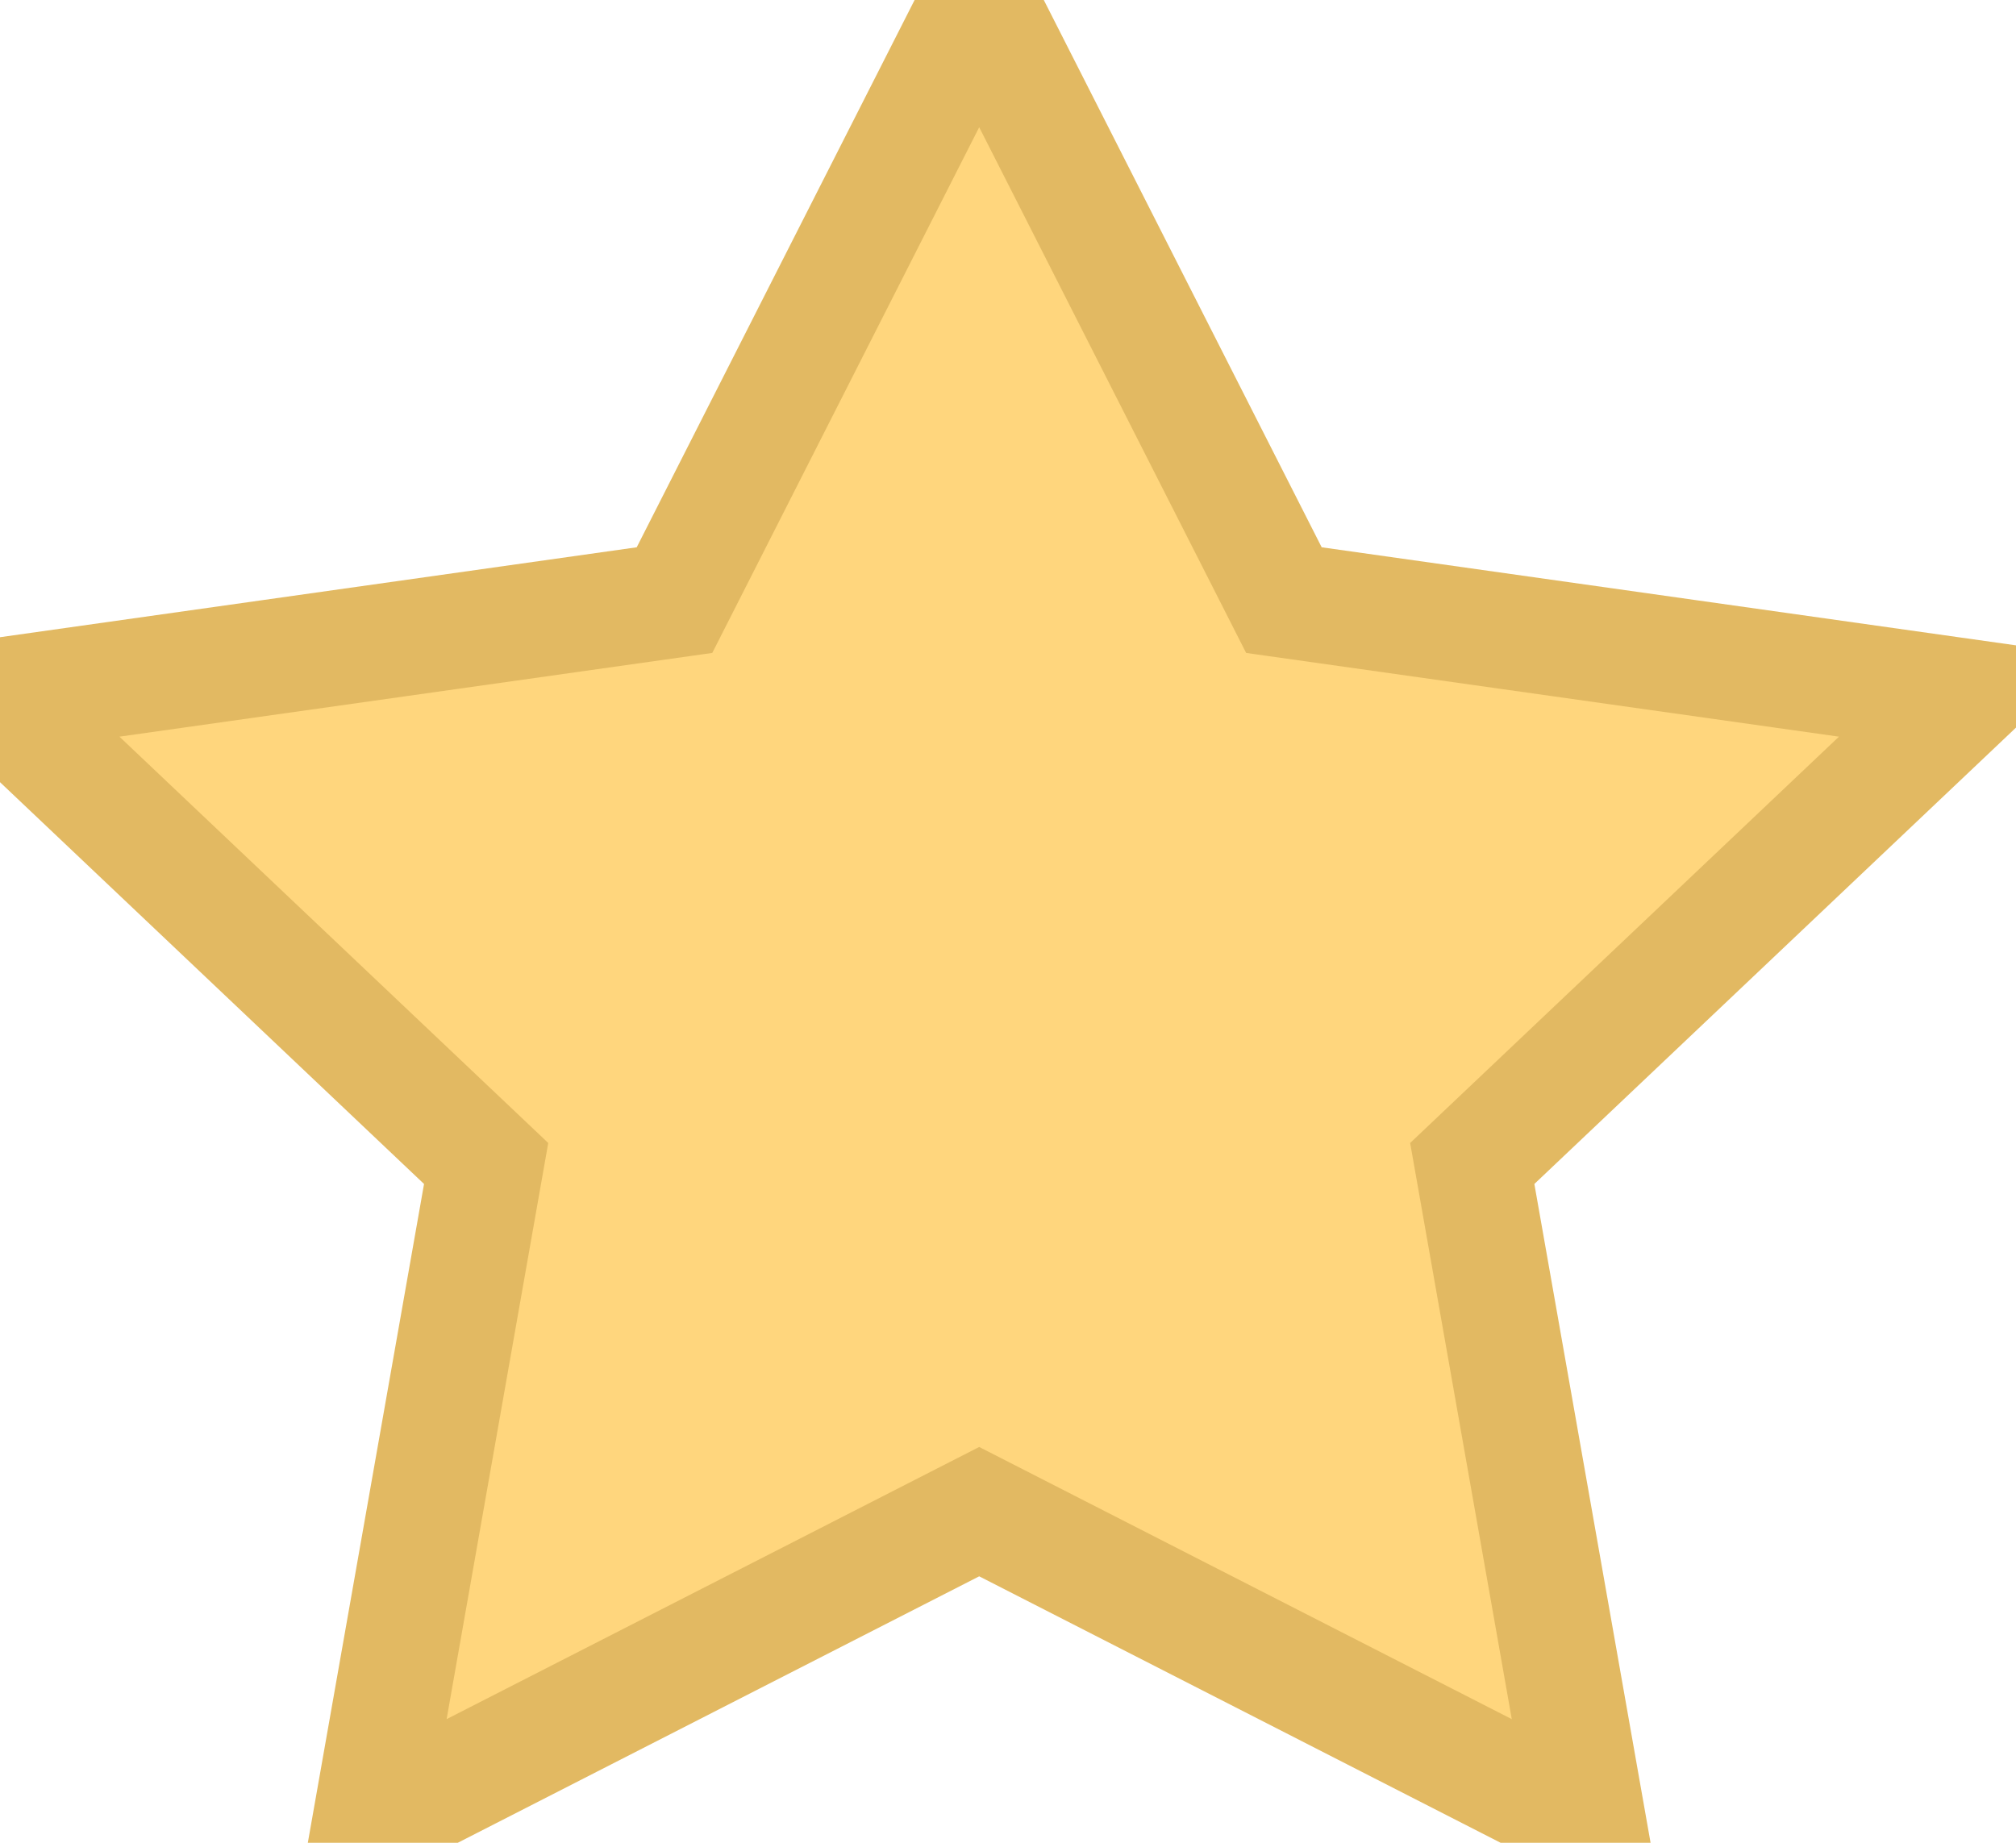 <?xml version="1.0" encoding="UTF-8" standalone="no"?>
<svg width="35px" height="32px" viewBox="0 0 35 32" version="1.1" xmlns="http://www.w3.org/2000/svg" xmlns:xlink="http://www.w3.org/1999/xlink" xmlns:sketch="http://www.bohemiancoding.com/sketch/ns">
    <title>Star Yellow</title>
    <description></description>
    <defs></defs>
    <g id="Page 1" stroke="none" stroke-width="1" fill="none" fill-rule="evenodd">
        <g id="Artboard 1" transform="translate(0, -1)" stroke="#E2B962" stroke-width="2" fill="#FFD67D">
            <path d="M17,27.25 L6.42,32.658 L8.44,21.204 L-0.119,13.092 L11.71,11.421 L17,1 L22.29,11.421 L34.119,13.092 L25.56,21.204 L27.58,32.658 L17,27.25 Z M17,27.25" id="Star 1"></path>
        </g>
    </g>
</svg>
